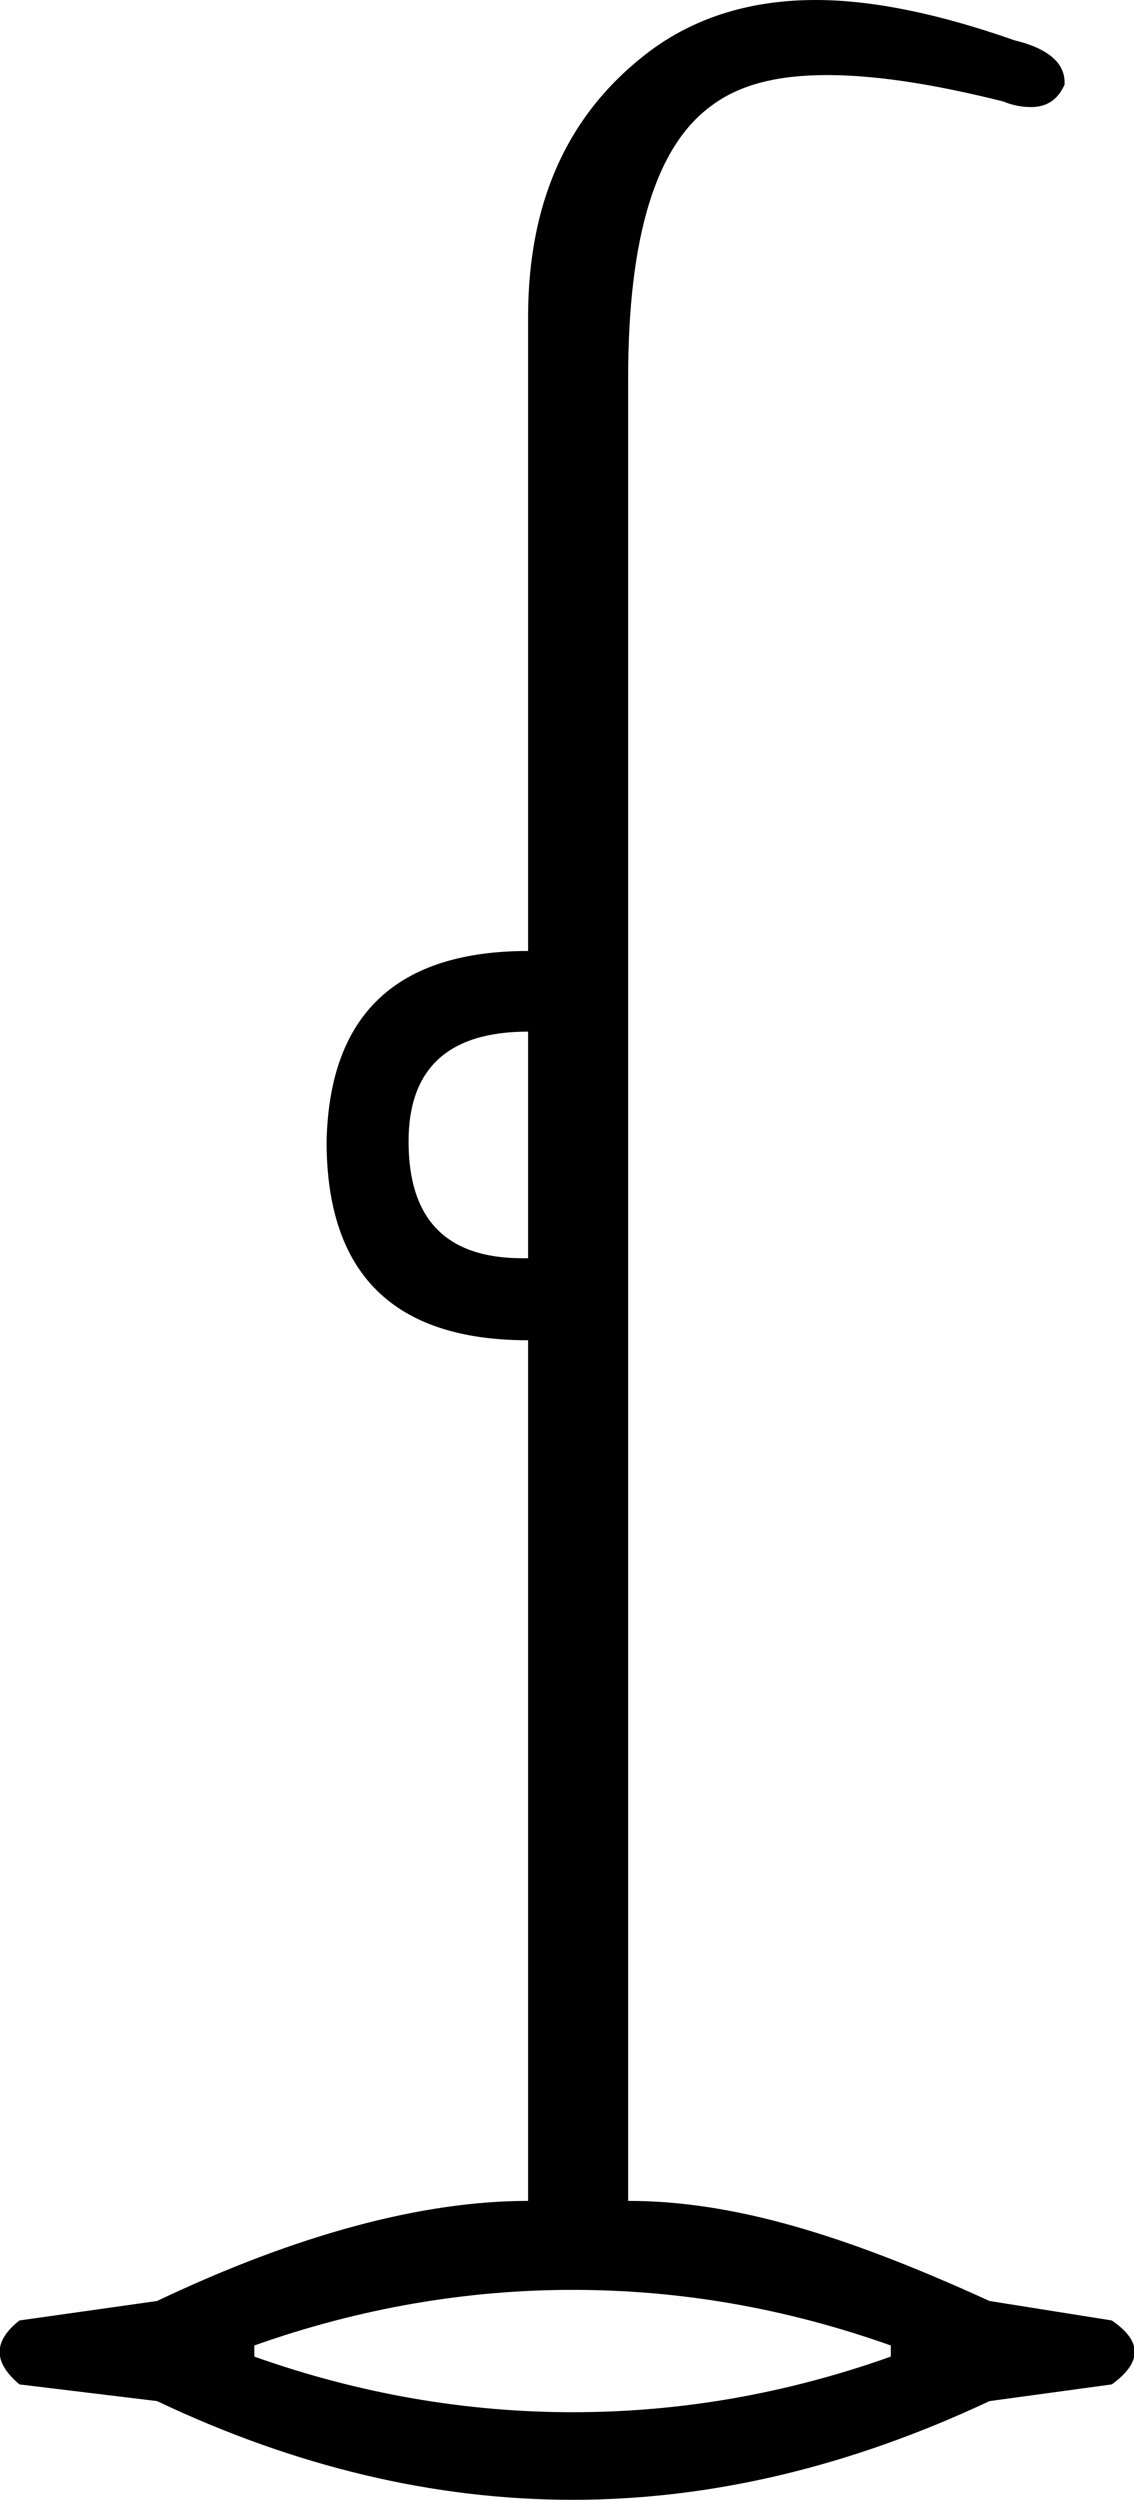 <?xml version='1.0' encoding ='utf-8' standalone='no'?>
<svg width='8.16' height='17.98' xmlns='http://www.w3.org/2000/svg' xmlns:xlink='http://www.w3.org/1999/xlink' xmlns:inkscape='http://www.inkscape.org/namespaces/inkscape' version='1.1' >
<path style='fill:#000000; stroke:none' d=' M 3.8 7.42  L 3.8 9.05  C 3.79 9.05 3.77 9.05 3.76 9.05  C 3.21 9.05 2.94 8.77 2.94 8.21  C 2.94 7.69 3.22 7.42 3.8 7.42  Z  M 4.12 16.47  C 4.89 16.47 5.65 16.6 6.41 16.87  L 6.41 16.95  C 5.65 17.22 4.89 17.35 4.12 17.35  C 3.36 17.35 2.59 17.22 1.83 16.95  L 1.83 16.87  C 2.59 16.6 3.36 16.47 4.12 16.47  Z  M 5.87 0  C 5.41 0 5.02 0.12 4.7 0.35  C 4.1 0.79 3.8 1.43 3.8 2.28  L 3.8 6.84  C 2.85 6.84 2.37 7.3 2.35 8.21  C 2.35 9.16 2.83 9.64 3.8 9.64  L 3.8 15.83  C 3.04 15.83 2.14 16.07 1.13 16.55  L 0.14 16.69  C -0.05 16.84 -0.05 16.99 0.14 17.15  L 1.13 17.27  C 2.12 17.74 3.12 17.98 4.12 17.98  C 5.12 17.98 6.12 17.74 7.12 17.27  L 8 17.15  C 8.22 16.99 8.22 16.84 8 16.69  L 7.12 16.55  C 6.07 16.07 5.27 15.83 4.52 15.83  L 4.52 2.72  C 4.52 1.7 4.72 1.05 5.12 0.76  C 5.32 0.61 5.59 0.54 5.95 0.54  C 6.29 0.54 6.7 0.6 7.22 0.73  C 7.29 0.76 7.36 0.77 7.42 0.77  C 7.53 0.77 7.61 0.72 7.66 0.61  C 7.67 0.46 7.55 0.35 7.3 0.29  C 6.76 0.1 6.28 0 5.87 0  Z '/></svg>
